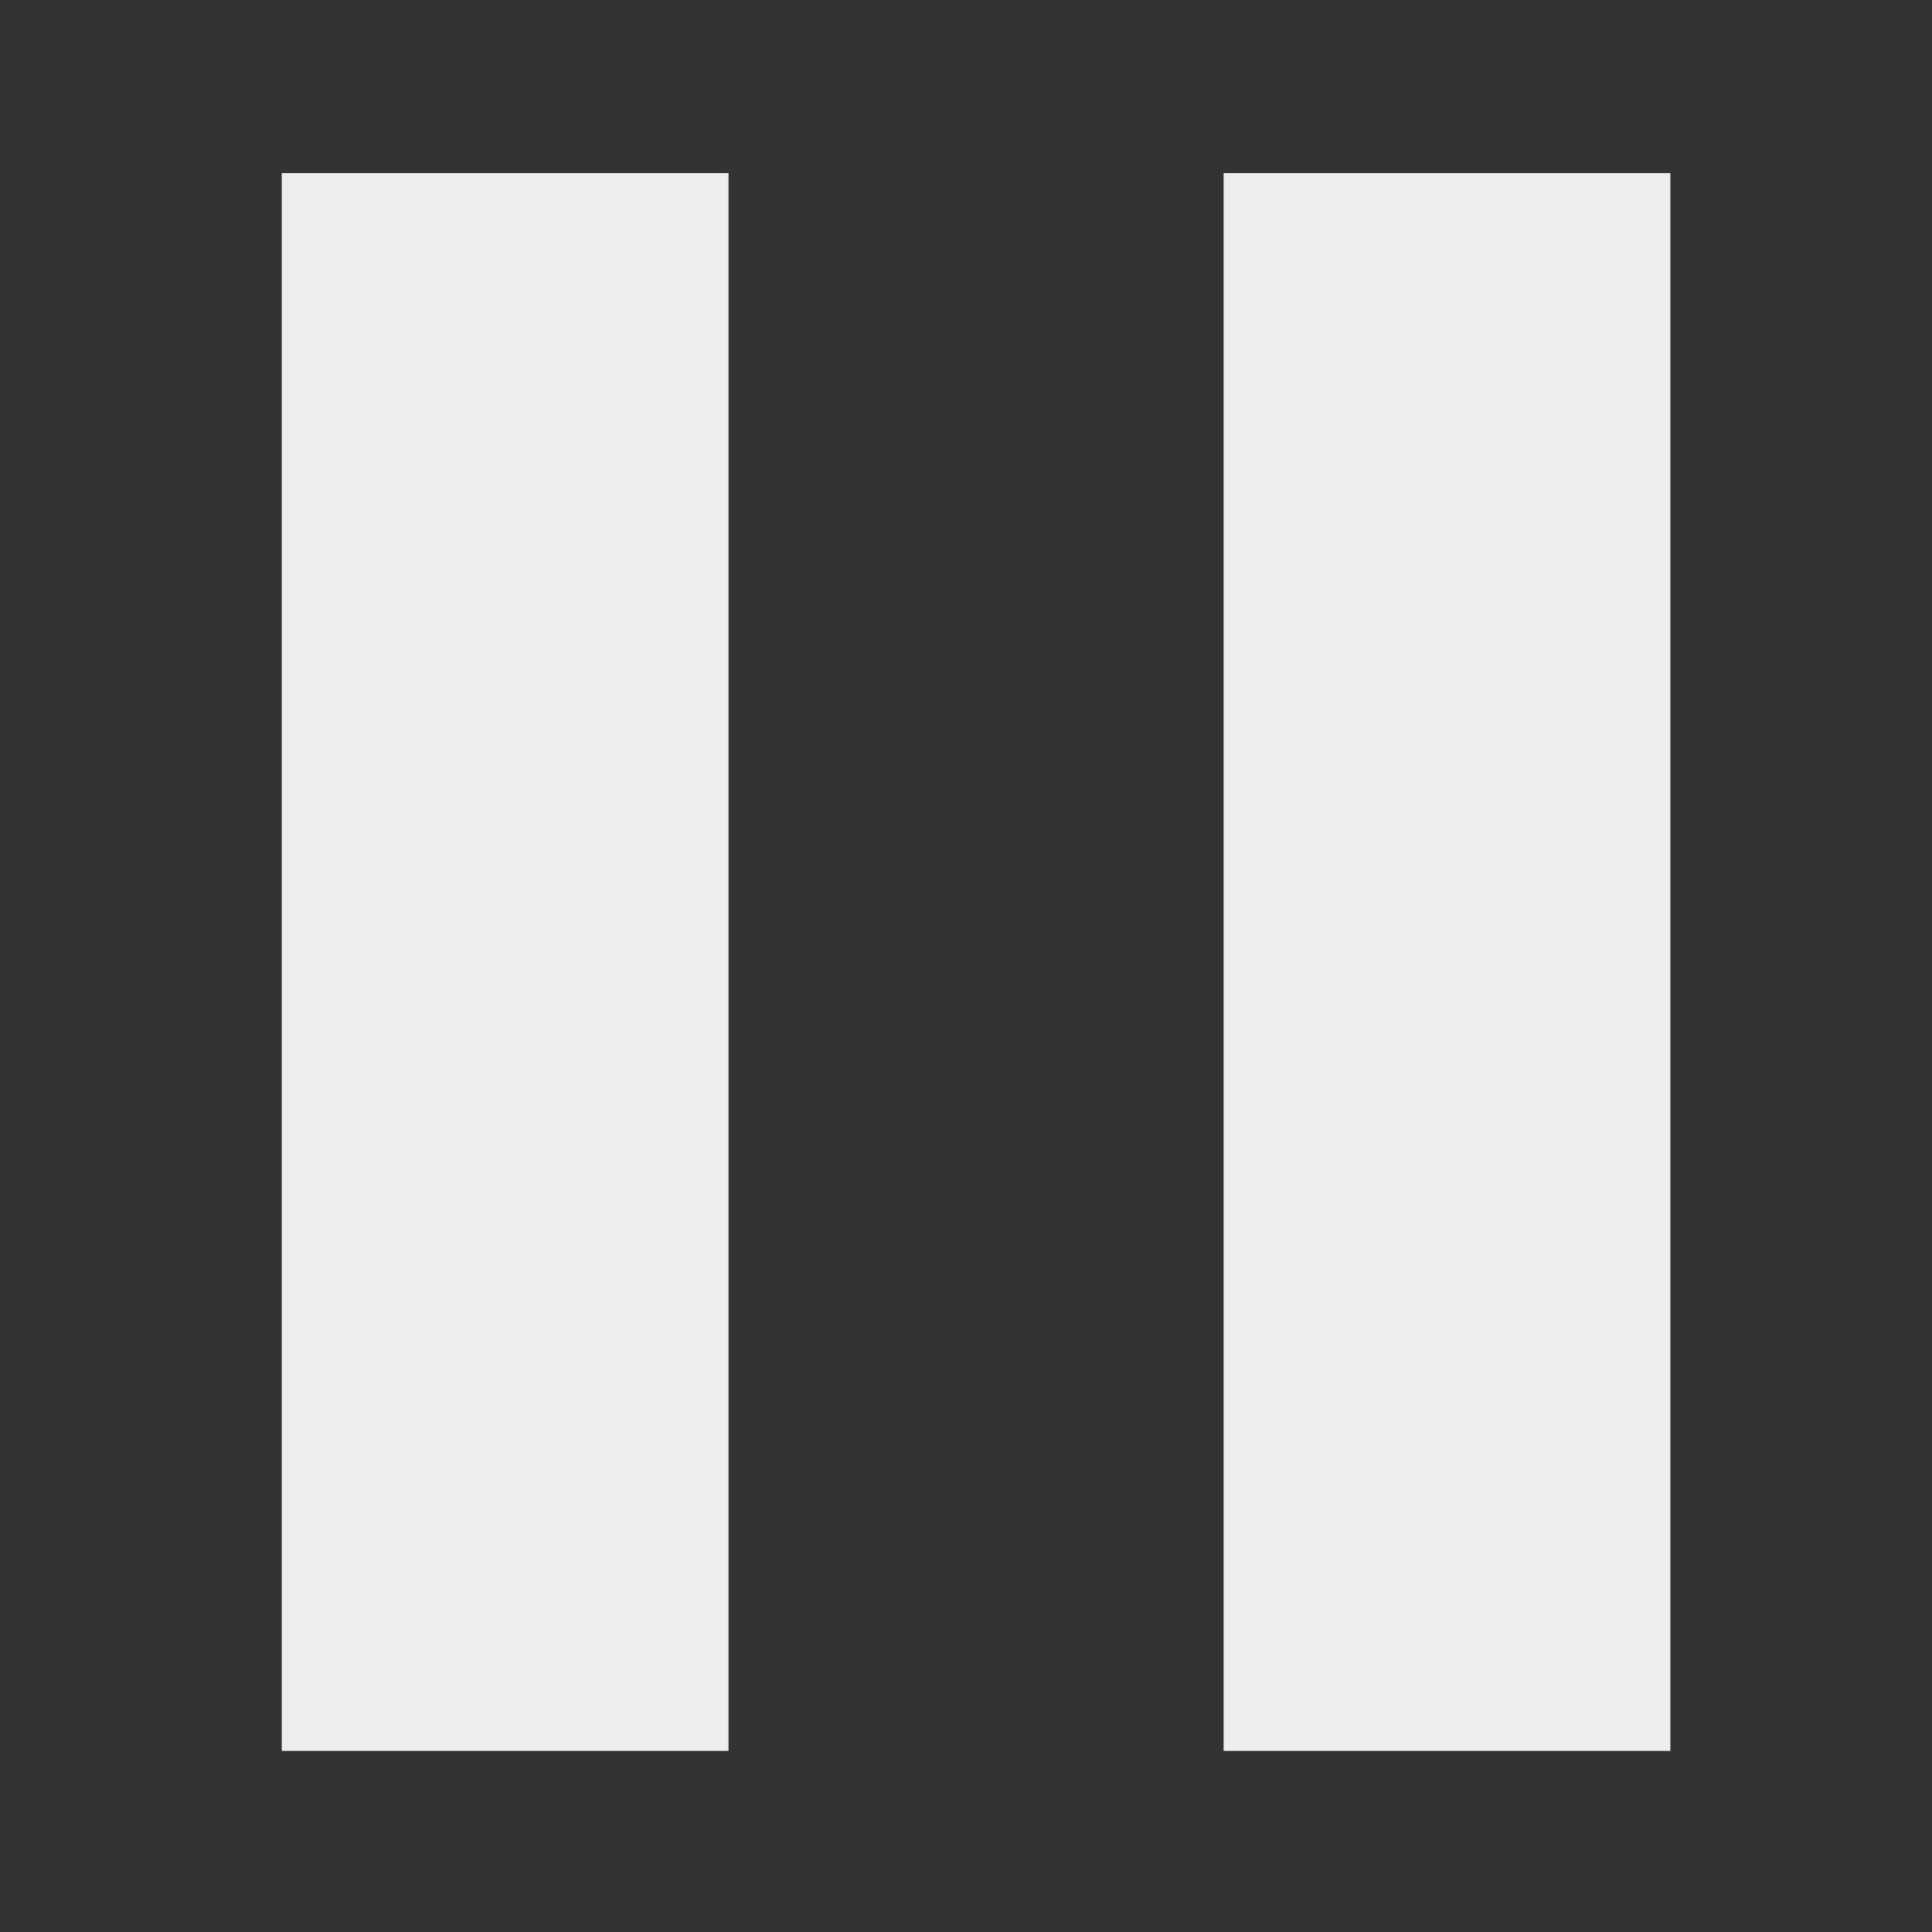 <?xml version="1.0" encoding="utf-8"?>
<!-- Generator: Adobe Illustrator 18.1.1, SVG Export Plug-In . SVG Version: 6.00 Build 0)  -->
<!DOCTYPE svg PUBLIC "-//W3C//DTD SVG 1.1//EN" "http://www.w3.org/Graphics/SVG/1.1/DTD/svg11.dtd">
<svg version="1.1" id="Layer_1" xmlns="http://www.w3.org/2000/svg" xmlns:xlink="http://www.w3.org/1999/xlink" x="0px" y="0px"
	 viewBox="0 0 48 48" enable-background="new 0 0 48 48" xml:space="preserve">
	<rect x="0" y="0" width="48" height="48" fill="#333333" stroke="none"/>
	<style type="text/css">
		.shape-fill {
			fill: #eee;
		}
	</style>
	<rect class="shape-fill" x="7" y="4.3" width="11.1" height="39.2"/>
	<rect class="shape-fill" x="30.4" y="4.3" width="11.1" height="39.2"/>
</svg>
